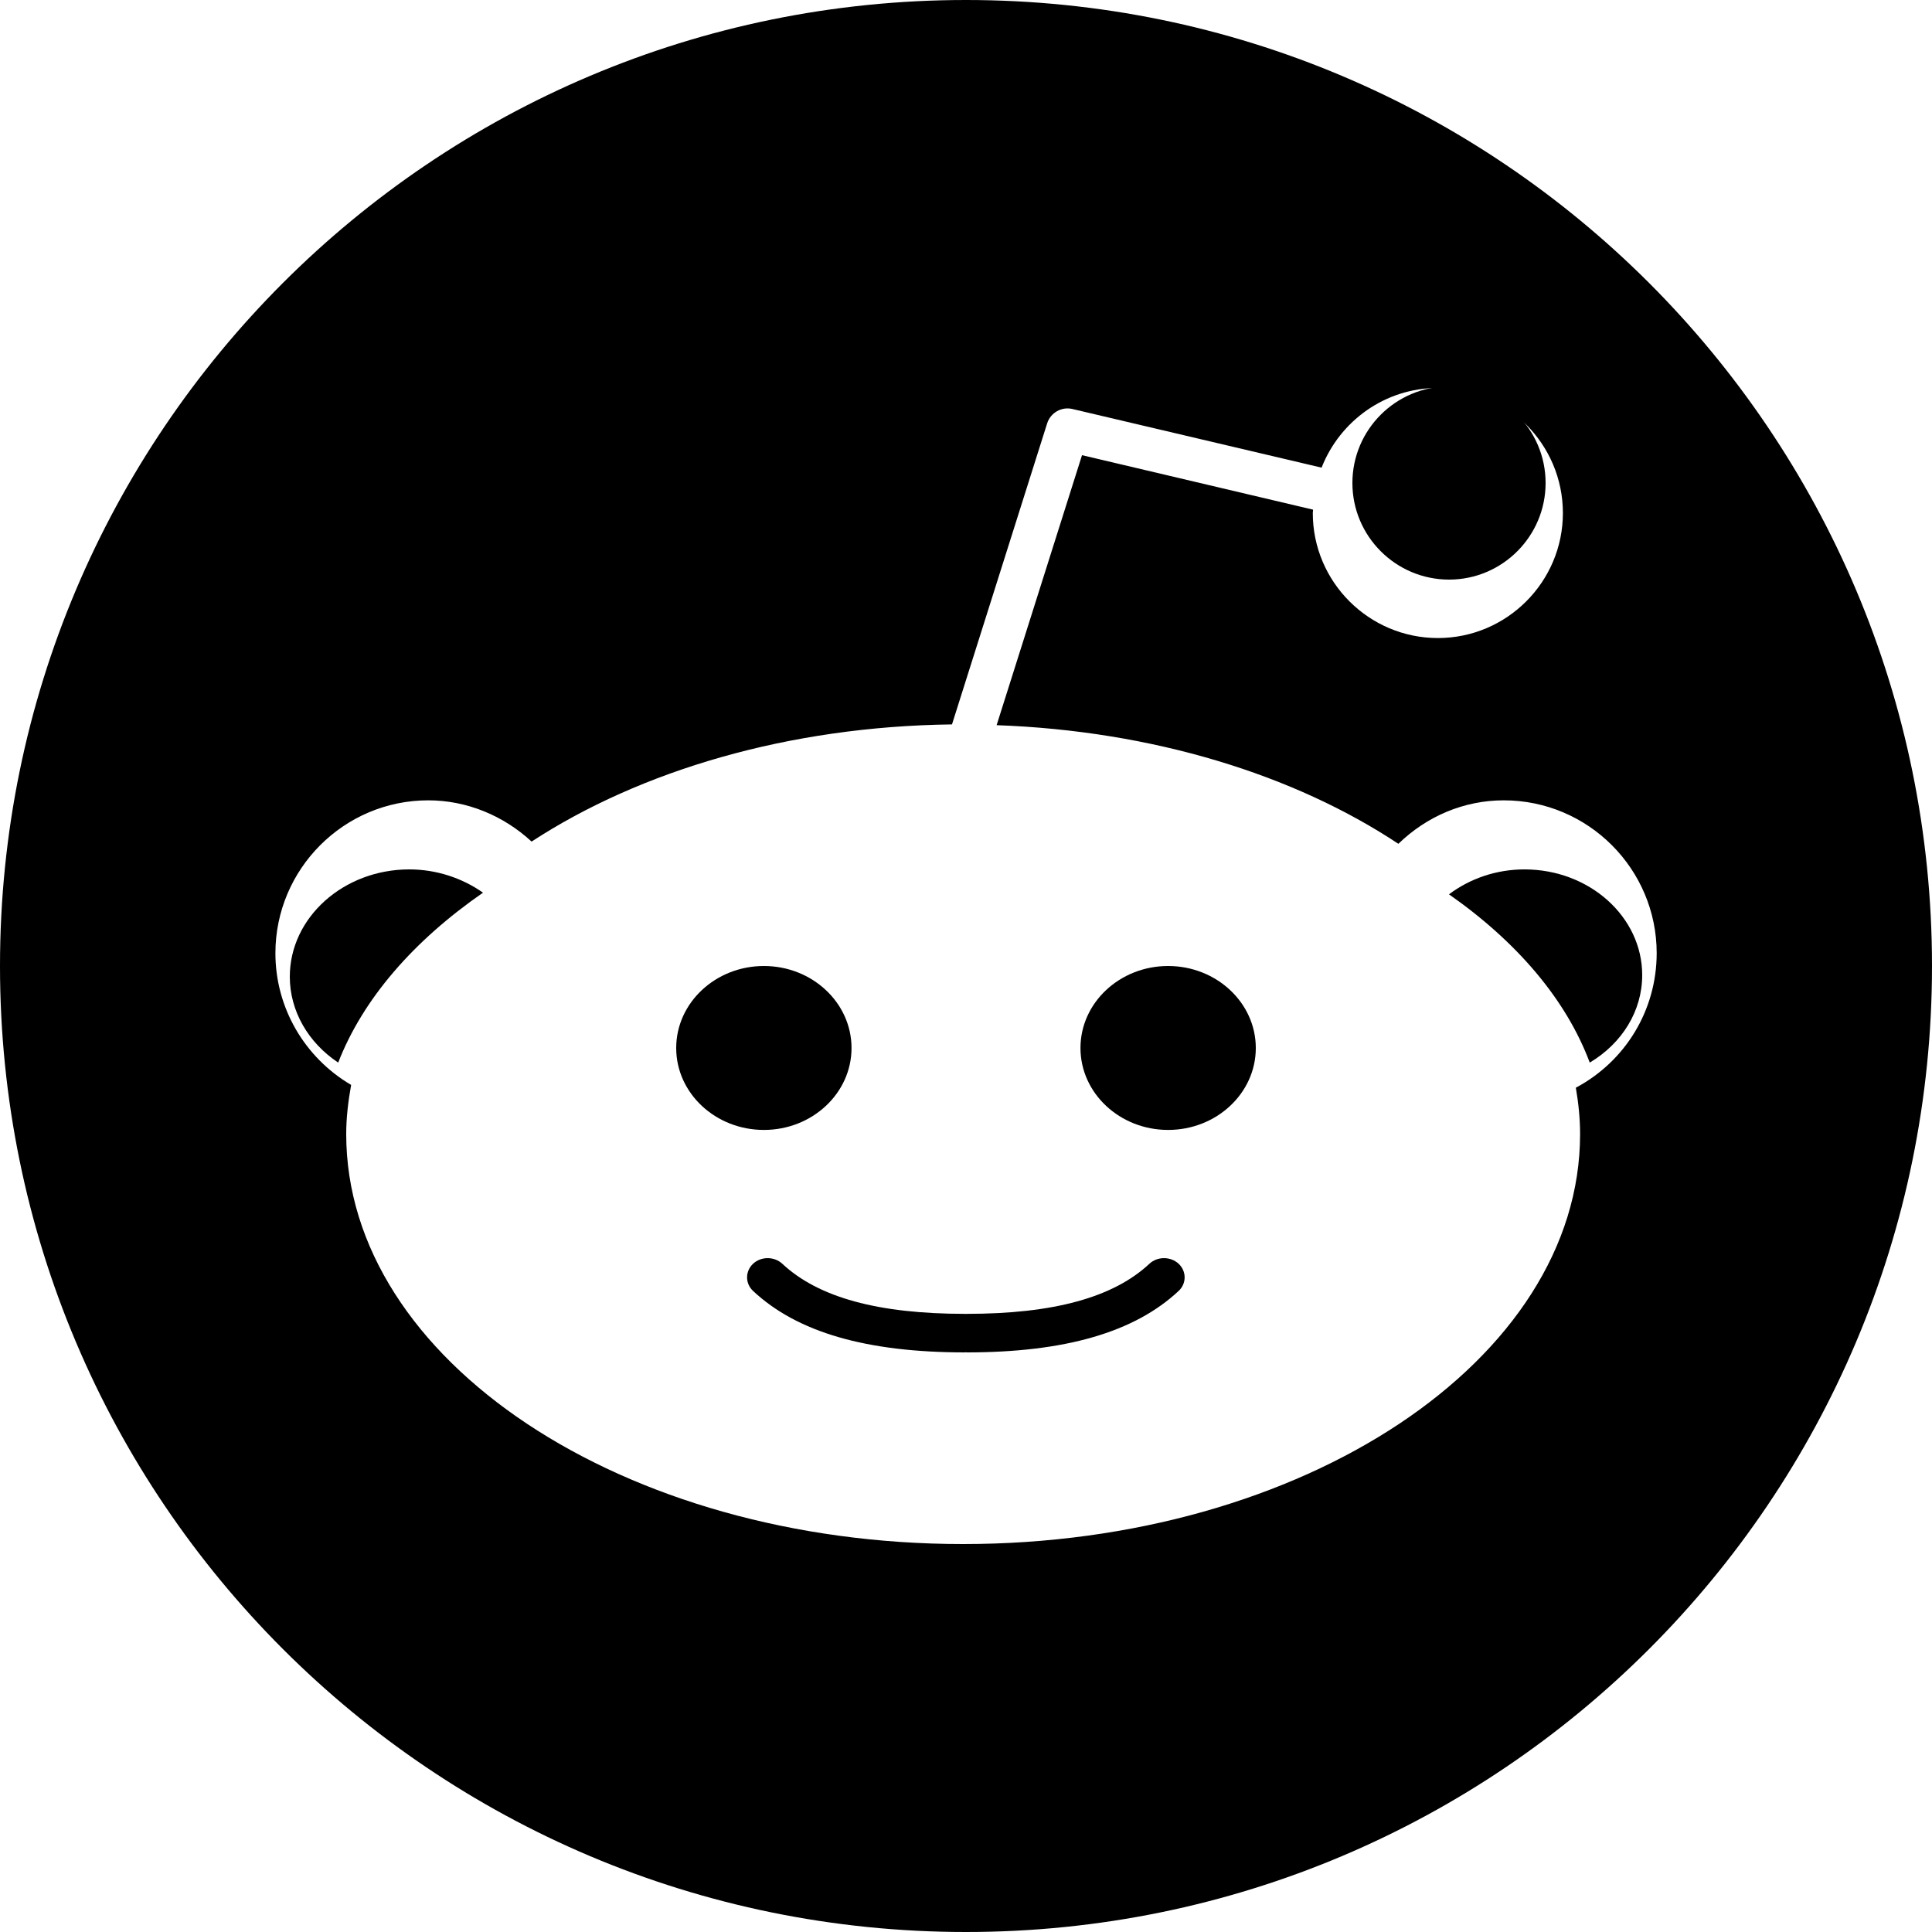 <?xml version="1.0" encoding="UTF-8"?>
<svg width="20px" height="20px" viewBox="0 0 20 20" version="1.1" xmlns="http://www.w3.org/2000/svg" xmlns:xlink="http://www.w3.org/1999/xlink">
    <!-- Generator: Sketch 48.2 (47327) - http://www.bohemiancoding.com/sketch -->
    <title>reddit-social-logo-character</title>
    <desc>Created with Sketch.</desc>
    <defs></defs>
    <g id="Desktop-HD-Copy-4" stroke="none" stroke-width="1" fill="none" fill-rule="evenodd" transform="translate(-815, -1227)">
        <g id="reddit-social-logo-character" transform="translate(815, 1227)" fill="#000000" fill-rule="nonzero">
            <path d="M5,9.241 C4.783,9.088 4.515,9 4.237,9 C3.555,9 3,9.499 3,10.111 C3,10.466 3.191,10.794 3.501,11 C3.758,10.339 4.281,9.739 5,9.241 Z" id="Shape"></path>
            <path d="M15.001,6 C15.552,6 16,5.551 16,5 C16,4.448 15.552,4 15.001,4 C14.449,4 14,4.448 14,5 C14,5.551 14.449,6 15.001,6 Z" id="Shape"></path>
            <path d="M10,0 C4.477,0 0,4.477 0,10 C0,15.523 4.477,20 10,20 C15.523,20 20,15.523 20,10 C20,4.477 15.523,0 10,0 Z M16.313,11.26 C16.34,11.417 16.357,11.577 16.357,11.74 C16.357,14.08 13.492,15.984 9.97,15.984 C6.449,15.984 3.584,14.08 3.584,11.74 C3.584,11.567 3.605,11.398 3.635,11.231 C3.154,10.949 2.851,10.433 2.851,9.868 C2.851,8.995 3.561,8.285 4.433,8.285 C4.832,8.285 5.212,8.443 5.503,8.712 C6.63,7.977 8.162,7.52 9.855,7.499 L10.84,4.383 C10.875,4.272 10.99,4.207 11.102,4.234 L13.681,4.841 C13.87,4.359 14.337,4.016 14.885,4.016 C15.598,4.016 16.179,4.597 16.179,5.311 C16.179,6.024 15.598,6.605 14.885,6.605 C14.171,6.605 13.59,6.024 13.59,5.311 C13.59,5.299 13.593,5.288 13.593,5.276 L11.201,4.712 L10.317,7.507 C11.935,7.565 13.397,8.02 14.476,8.735 C14.769,8.451 15.153,8.285 15.567,8.285 C16.44,8.285 17.15,8.995 17.15,9.868 C17.149,10.46 16.825,10.987 16.313,11.26 Z" id="Shape"></path>
            <path d="M7,10.849 C7,10.381 7.407,10 7.908,10 C8.408,10 8.815,10.381 8.815,10.849 C8.815,11.317 8.408,11.697 7.908,11.697 C7.407,11.697 7,11.317 7,10.849 Z M12.201,13.364 C11.743,13.792 11.025,14 10.006,14 C10.003,14 10.001,13.998 9.998,13.998 C9.996,13.998 9.993,14 9.991,14 C8.971,14 8.253,13.792 7.796,13.364 C7.713,13.287 7.713,13.16 7.796,13.082 C7.879,13.005 8.014,13.005 8.098,13.082 C8.471,13.431 9.09,13.601 9.991,13.601 C9.993,13.601 9.996,13.602 9.998,13.602 C10.001,13.602 10.003,13.601 10.006,13.601 C10.907,13.601 11.526,13.431 11.899,13.082 C11.982,13.005 12.117,13.005 12.201,13.082 C12.284,13.16 12.284,13.287 12.201,13.364 Z M12.092,11.697 C11.592,11.697 11.185,11.317 11.185,10.849 C11.185,10.38 11.592,10 12.092,10 C12.593,10 13,10.381 13,10.849 C13,11.317 12.593,11.697 12.092,11.697 Z" id="Shape"></path>
            <path d="M15.781,9 C15.491,9 15.218,9.094 15,9.258 C15.704,9.751 16.212,10.346 16.457,11 C16.792,10.8 17,10.466 17,10.094 C17,9.491 16.454,9 15.781,9 Z" id="Shape"></path>
        </g>
    </g>
</svg>